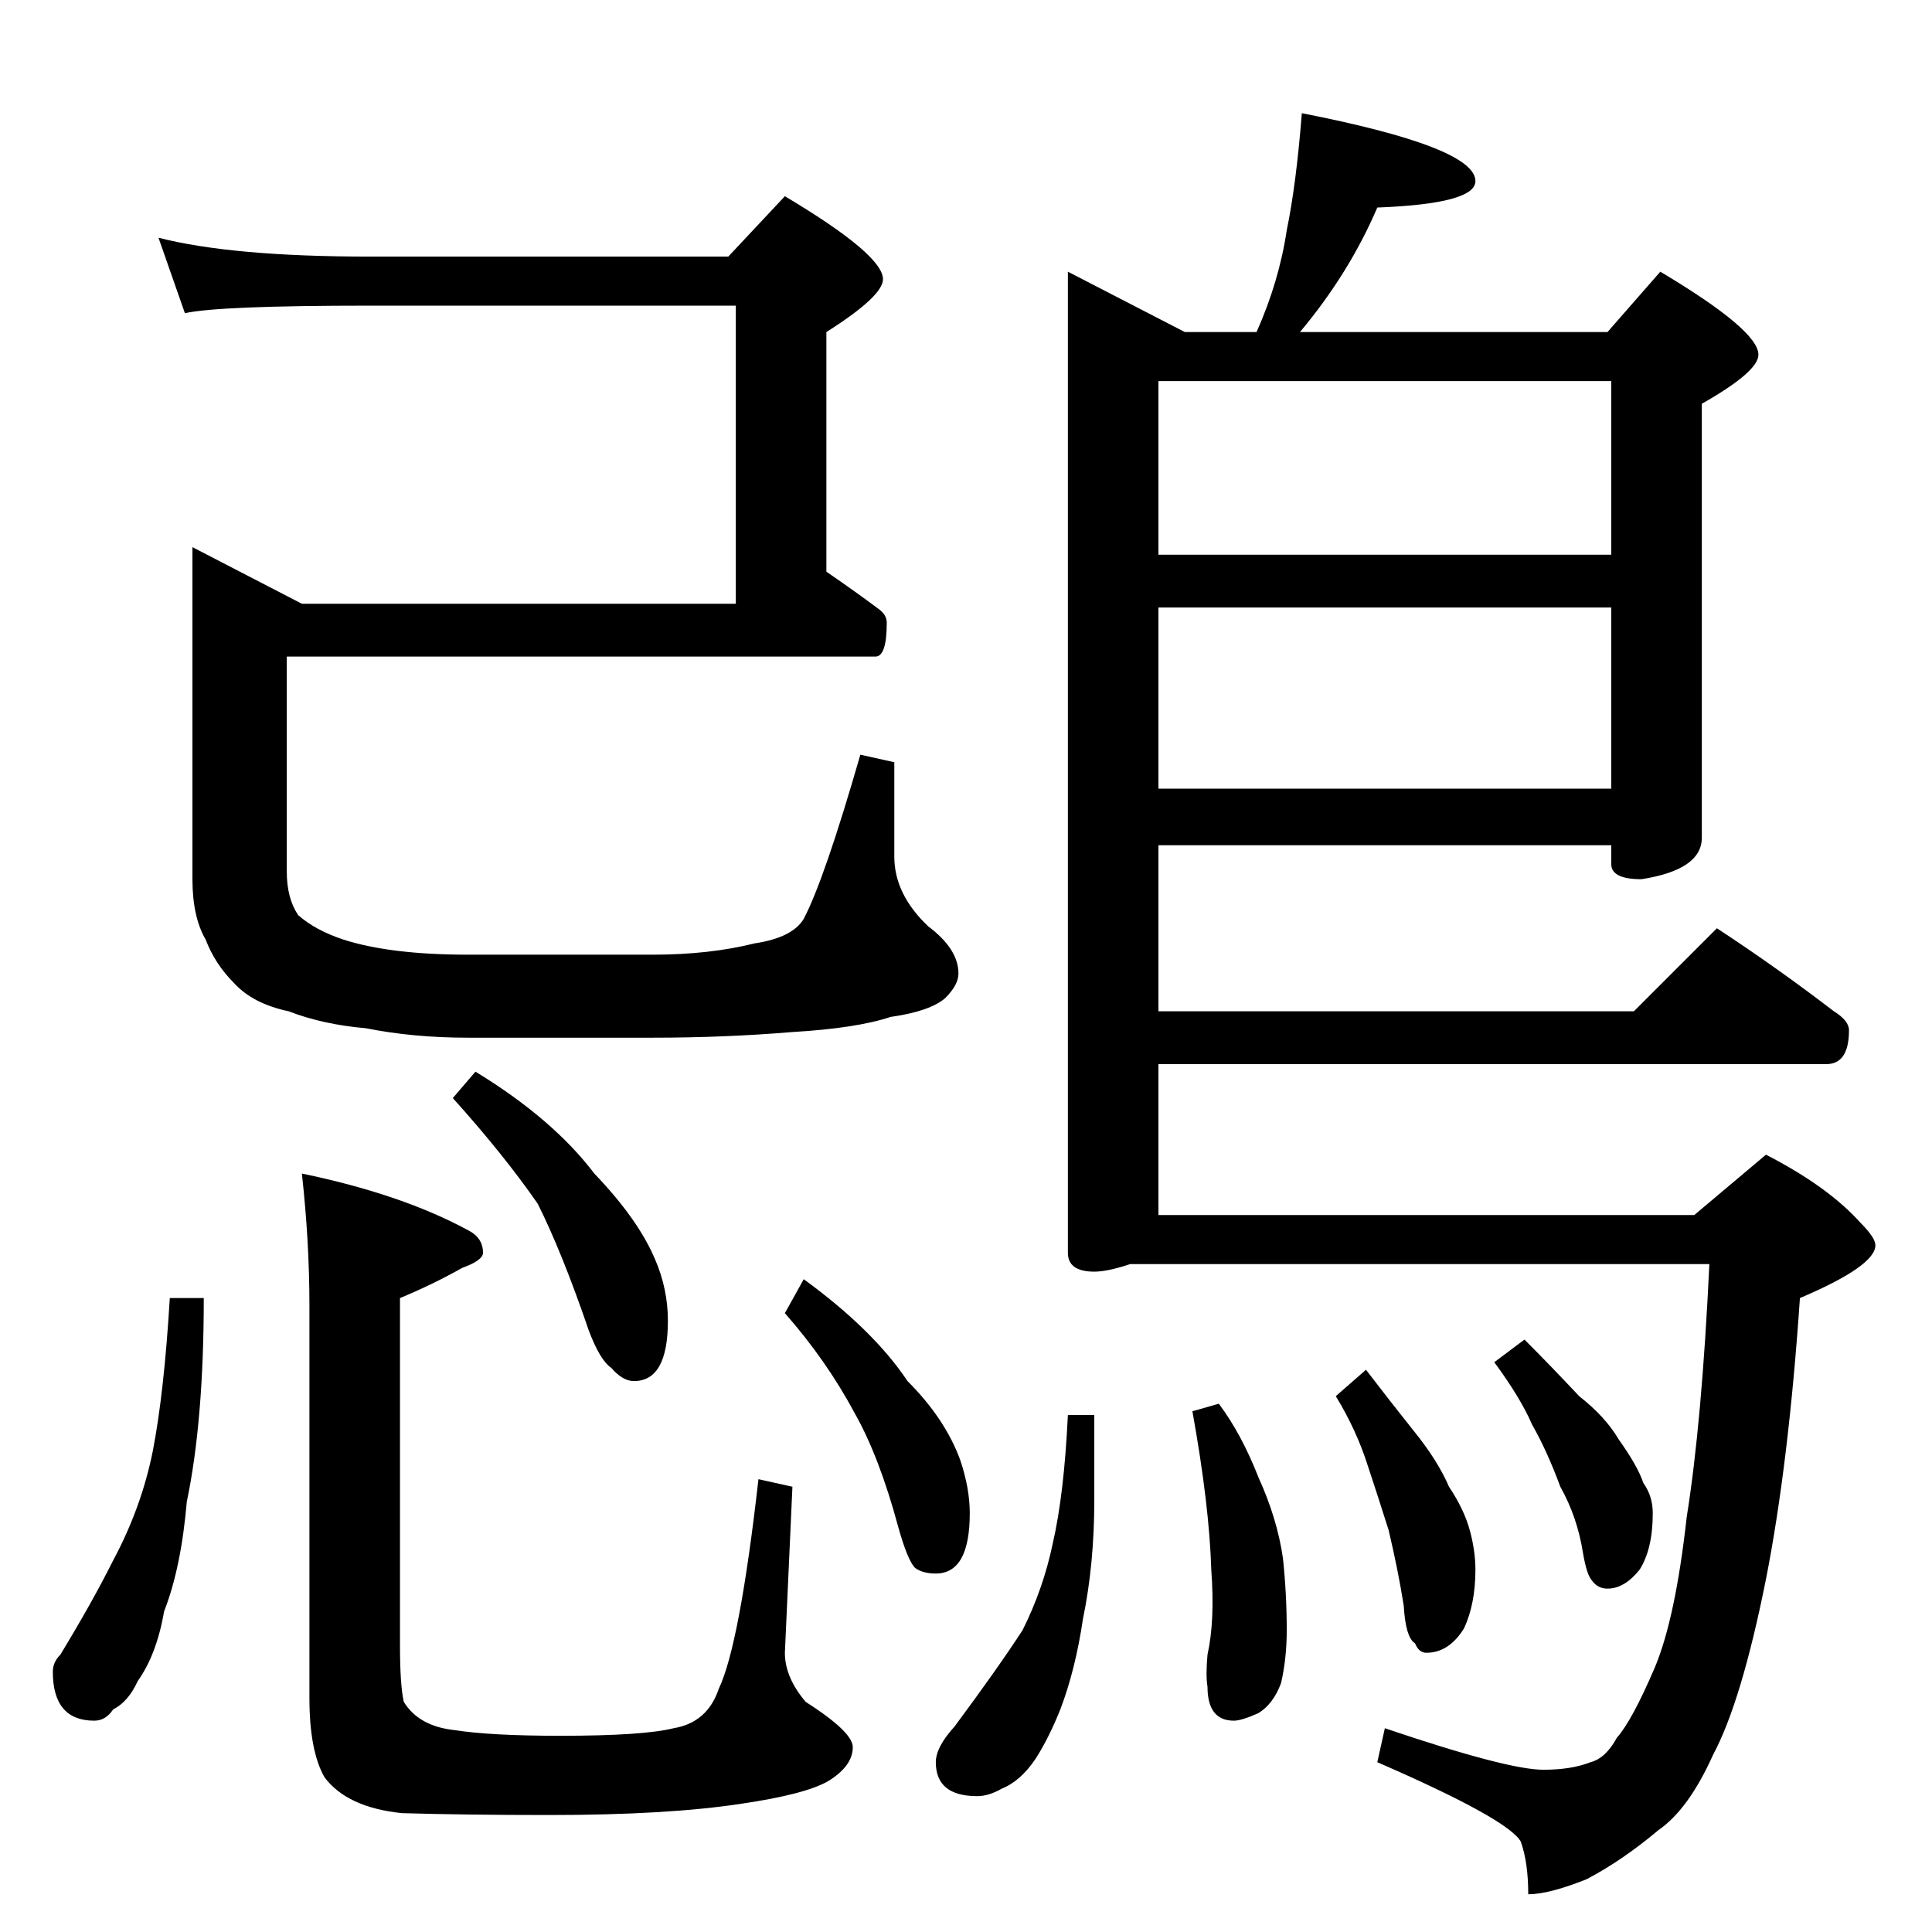 <?xml version="1.0" standalone="no"?>
<!DOCTYPE svg PUBLIC "-//W3C//DTD SVG 1.1//EN" "http://www.w3.org/Graphics/SVG/1.1/DTD/svg11.dtd" >
<svg xmlns="http://www.w3.org/2000/svg" xmlns:xlink="http://www.w3.org/1999/xlink" version="1.1" viewBox="0 -204 1024 1024">
  <g transform="matrix(1 0 0 -1 0 820)">
   <path fill="currentColor"
d="M84 898q39 -10 112 -10h190l30 32q52 -31 52 -44q0 -9 -30 -28v-127q16 -11 28 -20q4 -3 4 -7q0 -18 -6 -18h-312v-114q0 -14 6 -23q9 -8 24 -13q25 -8 66 -8h98q30 0 54 6q20 3 26 13q11 21 30 87l18 -4v-50q0 -20 18 -37q16 -12 16 -25q0 -6 -7 -13q-8 -7 -29 -10
q-18 -6 -52 -8q-36 -3 -74 -3h-98q-29 0 -54 5q-23 2 -41 9q-19 4 -29 15q-10 10 -15 23q-7 12 -7 32v176l58 -30h230v158h-194q-80 0 -98 -4zM90 336h18q0 -65 -9 -108q-3 -35 -12 -58q-4 -23 -14 -37q-5 -11 -13 -15q-4 -6 -10 -6q-22 0 -22 26q0 5 4 9q17 28 28 50
q15 28 21 58q6 31 9 81zM160 402q53 -11 88 -30q8 -4 8 -12q0 -4 -11 -8q-16 -9 -33 -16v-184q0 -21 2 -30q8 -13 27 -15q19 -3 56 -3q44 0 60 4q18 3 24 21q11 23 21 111l18 -4l-4 -88q0 -13 11 -26q25 -16 25 -24q0 -10 -13 -18q-12 -7 -46 -12q-39 -6 -102 -6
q-44 0 -78 1q-29 3 -41 19q-8 14 -8 42v208q0 34 -4 70zM252 456q41 -25 63 -54q23 -24 32 -45q7 -16 7 -33q0 -32 -18 -32q-6 0 -12 7q-6 4 -12 20q-14 41 -27 67q-18 26 -45 56zM426 346q37 -27 55 -54q20 -20 28 -42q5 -15 5 -28q0 -32 -18 -32q-7 0 -11 3q-4 4 -9 22
q-10 37 -23 60q-15 28 -37 53zM690 964q92 -18 92 -36q0 -12 -52 -14q-15 -35 -41 -66h163l28 32q52 -31 52 -44q0 -9 -30 -26v-230q0 -17 -32 -22q-16 0 -16 8v10h-240v-88h252l44 44q32 -21 62 -44q8 -5 8 -10q0 -18 -12 -18h-354v-80h284l38 32q33 -17 50 -36q8 -8 8 -12
q0 -11 -40 -28q-6 -88 -18 -149q-13 -65 -28 -93q-13 -29 -29 -40q-19 -16 -38 -26q-20 -8 -31 -8q0 17 -4 28q-7 12 -76 42l4 18q65 -22 84 -22q15 0 25 4q8 2 14 13q8 9 20 37q11 26 17 80q8 50 12 134h-307q-12 -4 -19 -4q-14 0 -14 10v520l62 -32h38q12 27 16 54
q5 24 8 62zM614 606h240v96h-240v-96zM614 730h240v92h-240v-92zM566 274h14v-45q0 -34 -6 -63q-4 -27 -12 -48q-6 -15 -13 -26q-8 -12 -18 -16q-7 -4 -13 -4q-22 0 -22 18q0 8 10 19q23 31 36 51q11 22 16 46q6 26 8 68zM646 280q12 -16 21 -39q10 -22 13 -43q2 -19 2 -38
q0 -15 -3 -28q-4 -11 -12 -16q-9 -4 -13 -4q-14 0 -14 18q-1 6 0 17q4 18 2 45q-1 34 -10 84zM724 298q13 -17 25 -32q13 -16 19 -30q8 -12 11 -23t3 -21q0 -18 -6 -31q-8 -13 -20 -13q-4 0 -6 5q-5 3 -6 20q-3 19 -8 40q-6 19 -11 34q-6 19 -17 37zM808 314q14 -14 29 -30
q14 -11 21 -23q10 -14 13 -23q5 -7 5 -16q0 -19 -7 -30q-8 -10 -17 -10q-5 0 -8 4q-3 3 -5 15q-3 19 -12 35q-7 19 -15 33q-6 14 -20 33z" />
  </g>

</svg>
